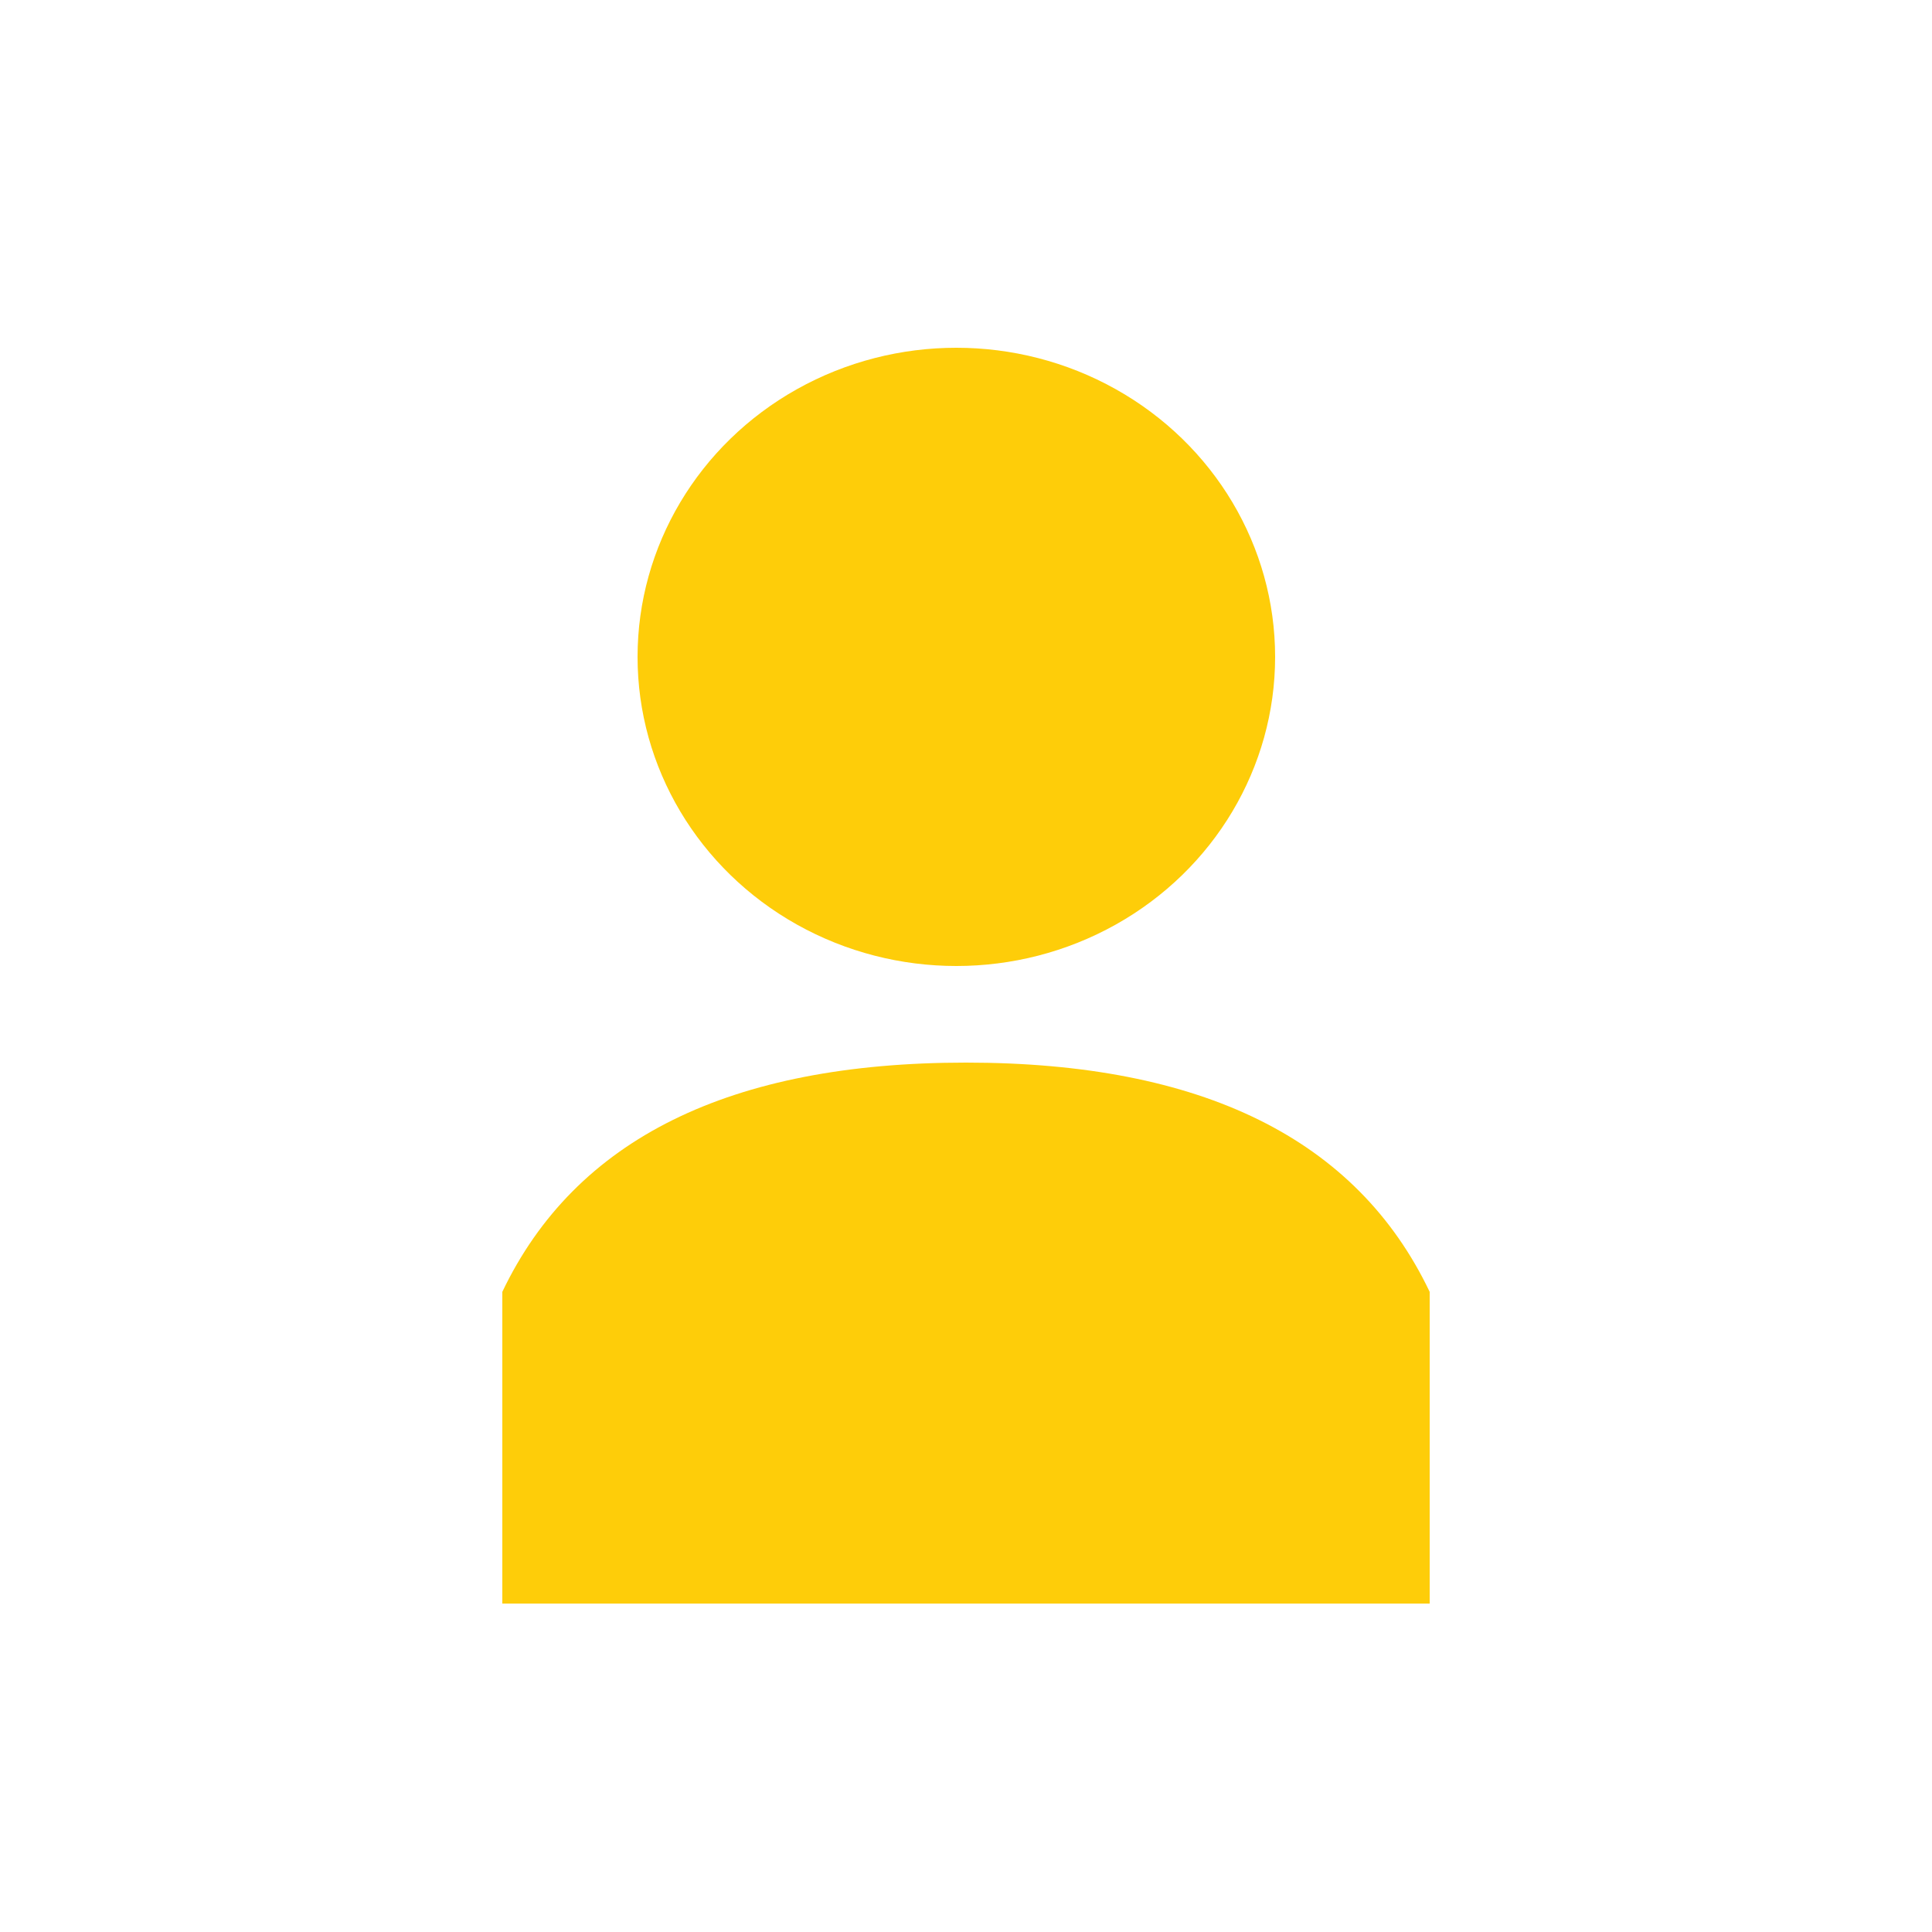 <svg xmlns="http://www.w3.org/2000/svg" width="100" height="100" viewBox="0 0 100 100">
  <g fill="none" fill-rule="evenodd">
    <path fill="#FECD09" d="M26,83 L74,83 L74,66.866 C70.224,58.955 62.224,55 50,55 C37.776,55 29.776,58.955 26,66.866 L26,83 Z"/>
    <ellipse cx="49.5" cy="34" fill="#FECD09" rx="16.5" ry="16"/>
  </g>
</svg>
